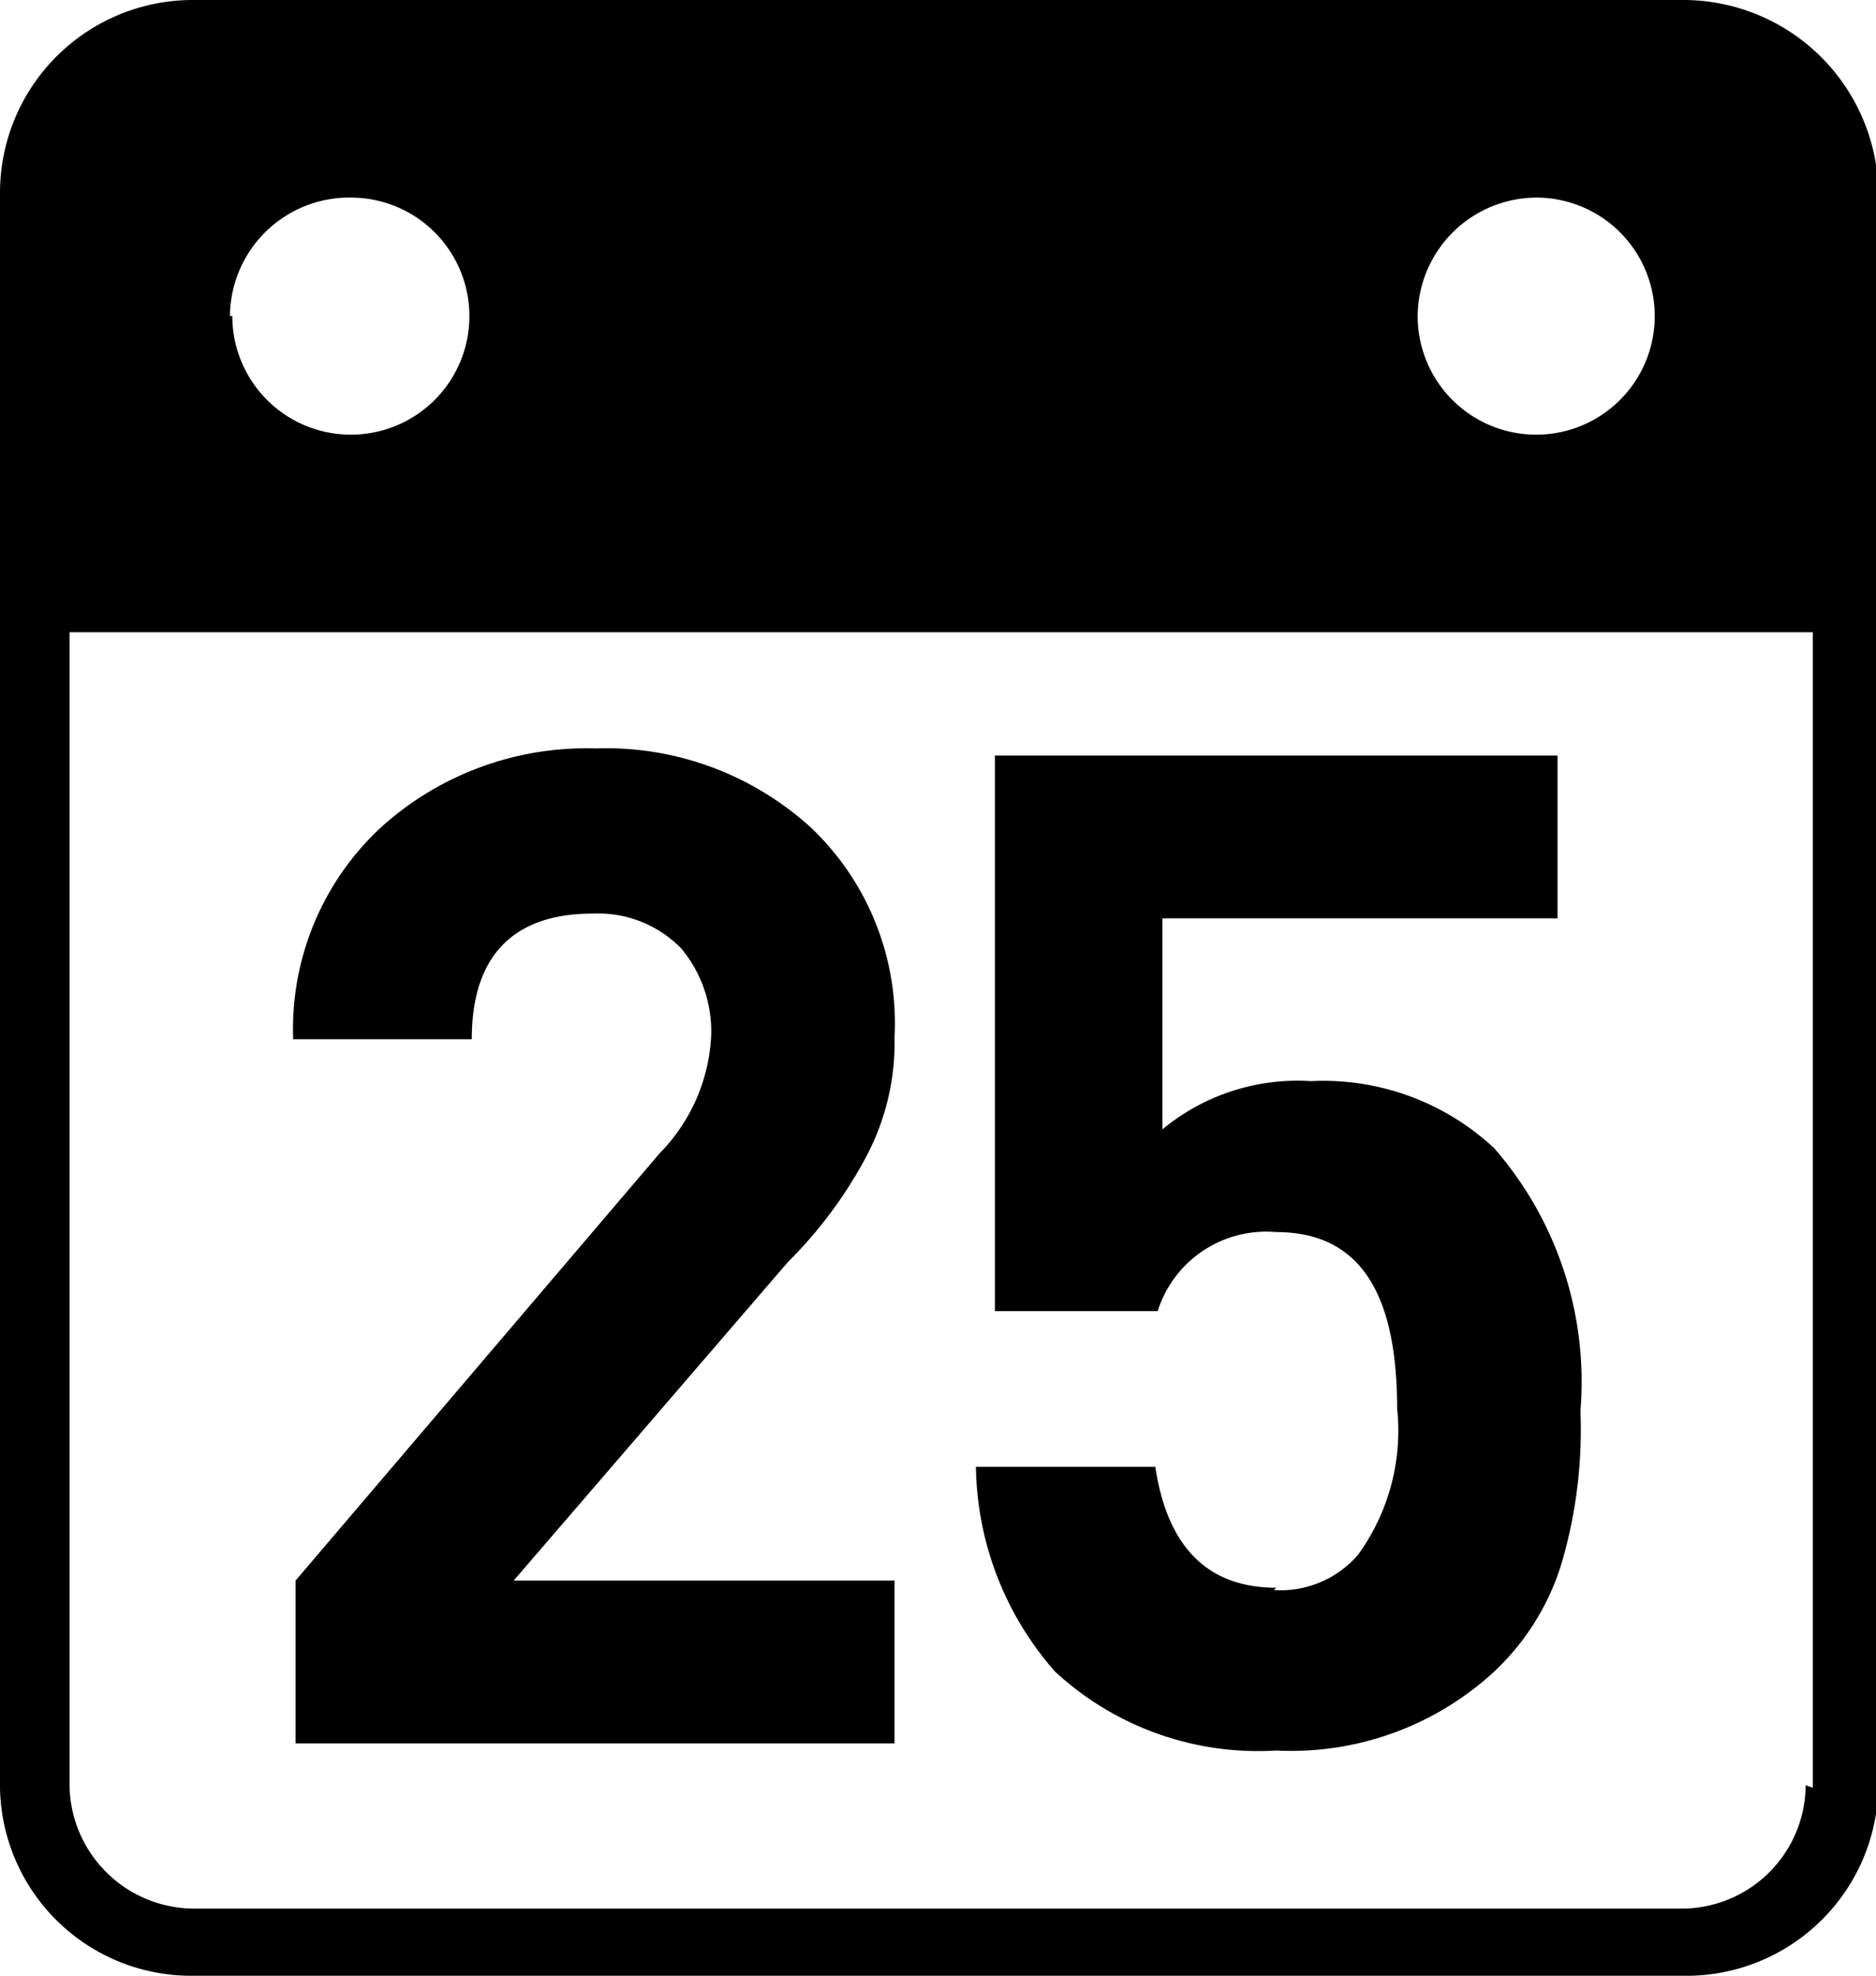<svg xmlns="http://www.w3.org/2000/svg" viewBox="0 0 23.74 25"><g id="Calque_2" data-name="Calque 2"><g id="Calendrier-25"><path d="M16.12,20.12a1.3,1.3,0,0,0,1.06-.44,2.67,2.67,0,0,0,.5-1.86c0-1.5-.5-2.23-1.53-2.23a1.44,1.44,0,0,0-1.5,1H12.59V9.56h7.12v2.06h-5v2.67a2.68,2.68,0,0,1,1.88-.61,3.17,3.17,0,0,1,2.32.85A4.5,4.5,0,0,1,20,17.85a6,6,0,0,1-.21,1.83,3.13,3.13,0,0,1-.88,1.47,3.79,3.79,0,0,1-2.76,1,3.78,3.78,0,0,1-2.8-1,4,4,0,0,1-1-2.59h2.27c.15,1,.65,1.53,1.53,1.53ZM11.32,20v2.06H3.74V20l4.61-5.41A2.27,2.27,0,0,0,9,13.09,1.64,1.64,0,0,0,8.62,12a1.47,1.47,0,0,0-1.12-.44c-1,0-1.53.53-1.53,1.59H3.71a3.48,3.48,0,0,1,1.11-2.68,3.87,3.87,0,0,1,2.71-1,3.85,3.85,0,0,1,2.73,1,3.41,3.41,0,0,1,1.06,2.65,3.08,3.08,0,0,1-.35,1.5,5.57,5.57,0,0,1-1,1.35L6.5,20Zm10-20a2.47,2.47,0,0,1,2.45,2.41V22.59A2.43,2.43,0,0,1,21.29,25H2.44A2.42,2.42,0,0,1,0,22.62V2.44A2.44,2.44,0,0,1,2.44,0ZM17.94,4a1.5,1.5,0,1,0,1.5-1.5A1.51,1.51,0,0,0,17.94,4Zm-15,0a1.5,1.5,0,1,0,1.5-1.5A1.51,1.51,0,0,0,2.91,4Zm20,18.62V8H.88V22.59a1.58,1.58,0,0,0,1.56,1.56H21.29a1.57,1.57,0,0,0,1.56-1.56Z"/></g></g></svg>